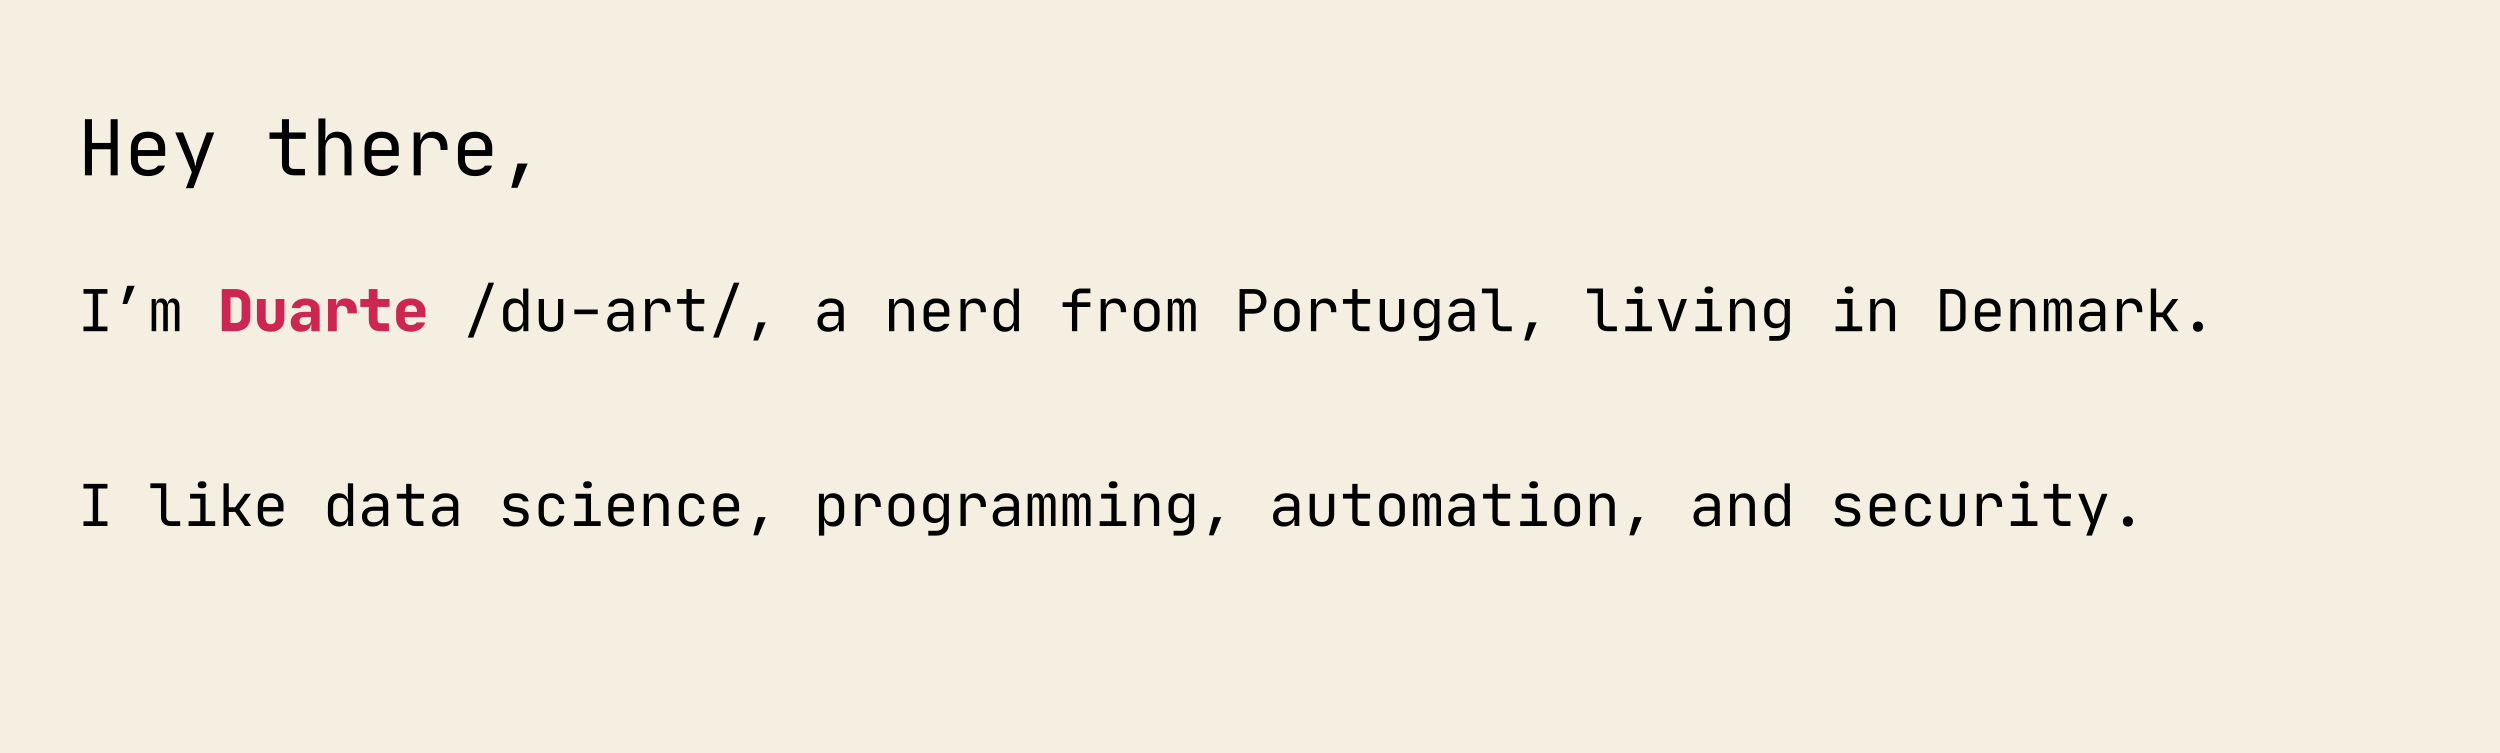 <svg width="385" height="116" viewBox="0 0 385 116" fill="none" xmlns="http://www.w3.org/2000/svg">
<rect width="385" height="116" fill="#F4EFE1"/>
<path d="M14.16 18.36V22.008H17.04V18.36H18.12V27H17.04V22.992H14.16V27H13.08V18.36H14.16ZM22.795 27.12C21.971 27.12 21.323 26.896 20.851 26.448C20.387 26 20.155 25.384 20.155 24.6V22.8C20.155 22.016 20.387 21.4 20.851 20.952C21.323 20.504 21.971 20.28 22.795 20.28C23.619 20.28 24.263 20.504 24.727 20.952C25.199 21.4 25.435 22.016 25.435 22.8V24.012H21.235V24.54C21.235 25.044 21.371 25.44 21.643 25.728C21.923 26.016 22.307 26.16 22.795 26.16C23.155 26.16 23.467 26.104 23.731 25.992C23.995 25.88 24.191 25.716 24.319 25.5H25.399C25.263 26.004 24.959 26.4 24.487 26.688C24.023 26.976 23.459 27.12 22.795 27.12ZM24.355 23.112V22.8C24.355 22.304 24.219 21.92 23.947 21.648C23.675 21.376 23.291 21.24 22.795 21.24C22.299 21.24 21.915 21.376 21.643 21.648C21.371 21.92 21.235 22.304 21.235 22.8V23.112H24.355ZM28.191 20.4L29.703 24.192C29.775 24.376 29.831 24.548 29.871 24.708C29.919 24.868 29.955 25.008 29.979 25.128C30.011 25.28 30.031 25.416 30.039 25.536H30.123C30.131 25.416 30.151 25.284 30.183 25.14C30.207 25.012 30.239 24.868 30.279 24.708C30.319 24.548 30.371 24.376 30.435 24.192L31.827 20.4H32.991L29.787 28.98H28.635L29.547 26.52L26.991 20.4H28.191ZM41.501 20.4H43.421V18.36H44.501V20.4H47.081V21.384H44.501V25.296C44.501 25.52 44.569 25.696 44.705 25.824C44.849 25.952 45.041 26.016 45.281 26.016H46.961V27H45.281C44.713 27 44.261 26.844 43.925 26.532C43.589 26.22 43.421 25.808 43.421 25.296V21.384H41.501V20.4ZM49.033 18.24H50.113V20.4C50.113 20.512 50.109 20.636 50.101 20.772C50.101 20.9 50.097 21.02 50.089 21.132C50.073 21.268 50.061 21.404 50.053 21.54H50.149C50.253 21.14 50.461 20.832 50.773 20.616C51.093 20.392 51.489 20.28 51.961 20.28C52.289 20.28 52.585 20.336 52.849 20.448C53.121 20.56 53.349 20.72 53.533 20.928C53.725 21.128 53.873 21.372 53.977 21.66C54.081 21.94 54.133 22.256 54.133 22.608V27H53.053V22.788C53.053 22.284 52.925 21.892 52.669 21.612C52.413 21.332 52.057 21.192 51.601 21.192C51.145 21.192 50.781 21.344 50.509 21.648C50.245 21.944 50.113 22.348 50.113 22.86V27H49.033V18.24ZM58.772 27.12C57.948 27.12 57.3 26.896 56.828 26.448C56.364 26 56.132 25.384 56.132 24.6V22.8C56.132 22.016 56.364 21.4 56.828 20.952C57.3 20.504 57.948 20.28 58.772 20.28C59.596 20.28 60.24 20.504 60.704 20.952C61.176 21.4 61.412 22.016 61.412 22.8V24.012H57.212V24.54C57.212 25.044 57.348 25.44 57.62 25.728C57.9 26.016 58.284 26.16 58.772 26.16C59.132 26.16 59.444 26.104 59.708 25.992C59.972 25.88 60.168 25.716 60.296 25.5H61.376C61.24 26.004 60.936 26.4 60.464 26.688C60 26.976 59.436 27.12 58.772 27.12ZM60.332 23.112V22.8C60.332 22.304 60.196 21.92 59.924 21.648C59.652 21.376 59.268 21.24 58.772 21.24C58.276 21.24 57.892 21.376 57.62 21.648C57.348 21.92 57.212 22.304 57.212 22.8V23.112H60.332ZM63.711 20.4H64.731V21.54H64.827C64.931 21.148 65.147 20.84 65.475 20.616C65.803 20.392 66.207 20.28 66.687 20.28C67.383 20.28 67.927 20.5 68.319 20.94C68.719 21.372 68.919 21.968 68.919 22.728V23.1H67.839V22.86C67.839 22.34 67.707 21.94 67.443 21.66C67.187 21.372 66.819 21.228 66.339 21.228C65.867 21.228 65.491 21.376 65.211 21.672C64.931 21.96 64.791 22.356 64.791 22.86V27H63.711V20.4ZM73.162 27.12C72.338 27.12 71.691 26.896 71.219 26.448C70.754 26 70.522 25.384 70.522 24.6V22.8C70.522 22.016 70.754 21.4 71.219 20.952C71.691 20.504 72.338 20.28 73.162 20.28C73.987 20.28 74.63 20.504 75.094 20.952C75.567 21.4 75.802 22.016 75.802 22.8V24.012H71.603V24.54C71.603 25.044 71.739 25.44 72.01 25.728C72.29 26.016 72.674 26.16 73.162 26.16C73.522 26.16 73.835 26.104 74.099 25.992C74.362 25.88 74.558 25.716 74.686 25.5H75.766C75.63 26.004 75.326 26.4 74.855 26.688C74.391 26.976 73.826 27.12 73.162 27.12ZM74.722 23.112V22.8C74.722 22.304 74.587 21.92 74.314 21.648C74.043 21.376 73.659 21.24 73.162 21.24C72.666 21.24 72.282 21.376 72.01 21.648C71.739 21.92 71.603 22.304 71.603 22.8V23.112H74.722ZM81.258 25.188L79.698 28.92H78.738L79.698 25.188H81.258ZM14.286 50.289V45.231H12.855V44.52H16.545V45.231H15.114V50.289H16.545V51H12.855V50.289H14.286ZM20.753 44.016L19.584 46.815H18.863L19.584 44.016H20.753ZM23.351 46.05H23.99V46.779H24.053C24.077 46.515 24.161 46.314 24.305 46.176C24.449 46.032 24.641 45.96 24.881 45.96C25.121 45.96 25.319 46.032 25.475 46.176C25.631 46.314 25.739 46.515 25.799 46.779H25.844C25.868 46.515 25.952 46.314 26.096 46.176C26.24 46.032 26.432 45.96 26.672 45.96C26.978 45.96 27.215 46.074 27.383 46.302C27.551 46.524 27.635 46.833 27.635 47.229V51H26.933V47.229C26.933 47.019 26.885 46.86 26.789 46.752C26.699 46.638 26.567 46.581 26.393 46.581C26.027 46.581 25.844 46.812 25.844 47.274V51H25.142V47.229C25.142 47.055 25.1 46.905 25.016 46.779C24.938 46.647 24.8 46.581 24.602 46.581C24.422 46.581 24.281 46.647 24.179 46.779C24.095 46.899 24.053 47.064 24.053 47.274V51H23.351V46.05ZM75.231 43.53H76.086L72.891 51.99H72.036L75.231 43.53ZM77.478 47.895C77.478 47.595 77.517 47.325 77.595 47.085C77.679 46.845 77.793 46.644 77.937 46.482C78.081 46.314 78.255 46.185 78.459 46.095C78.663 46.005 78.891 45.96 79.143 45.96C79.509 45.96 79.812 46.044 80.052 46.212C80.292 46.374 80.451 46.605 80.529 46.905H80.601C80.595 46.803 80.589 46.701 80.583 46.599C80.571 46.509 80.562 46.416 80.556 46.32C80.556 46.218 80.556 46.128 80.556 46.05V44.43H81.366V51H80.601V50.145H80.529C80.451 50.445 80.292 50.679 80.052 50.847C79.812 51.009 79.509 51.09 79.143 51.09C78.891 51.09 78.663 51.045 78.459 50.955C78.255 50.865 78.081 50.739 77.937 50.577C77.793 50.409 77.679 50.205 77.595 49.965C77.517 49.725 77.478 49.455 77.478 49.155V47.895ZM79.449 50.388C79.785 50.388 80.052 50.277 80.25 50.055C80.454 49.833 80.556 49.533 80.556 49.155V47.895C80.556 47.517 80.454 47.217 80.25 46.995C80.052 46.773 79.785 46.662 79.449 46.662C79.083 46.662 78.798 46.77 78.594 46.986C78.39 47.202 78.288 47.505 78.288 47.895V49.155C78.288 49.533 78.39 49.833 78.594 50.055C78.804 50.277 79.089 50.388 79.449 50.388ZM82.964 46.05H83.774V49.254C83.774 50.004 84.131 50.379 84.845 50.379C85.571 50.379 85.934 50.004 85.934 49.254V46.05H86.744V49.254C86.744 49.842 86.579 50.295 86.249 50.613C85.925 50.931 85.457 51.09 84.845 51.09C84.245 51.09 83.78 50.931 83.45 50.613C83.126 50.289 82.964 49.836 82.964 49.254V46.05ZM88.451 47.67H92.051V48.39H88.451V47.67ZM93.514 49.56C93.514 49.326 93.553 49.116 93.631 48.93C93.715 48.738 93.832 48.576 93.982 48.444C94.138 48.312 94.324 48.21 94.54 48.138C94.756 48.066 94.999 48.03 95.269 48.03H96.745V47.625C96.745 47.319 96.643 47.082 96.439 46.914C96.241 46.74 95.953 46.653 95.575 46.653C95.299 46.653 95.062 46.704 94.864 46.806C94.672 46.908 94.543 47.049 94.477 47.229H93.667C93.751 46.839 93.964 46.53 94.306 46.302C94.654 46.074 95.083 45.96 95.593 45.96C96.205 45.96 96.685 46.104 97.033 46.392C97.381 46.674 97.555 47.07 97.555 47.58V51H96.817V50.055H96.745C96.667 50.373 96.484 50.625 96.196 50.811C95.908 50.997 95.557 51.09 95.143 51.09C94.645 51.09 94.249 50.952 93.955 50.676C93.661 50.4 93.514 50.028 93.514 49.56ZM95.323 50.424C95.527 50.424 95.716 50.397 95.89 50.343C96.064 50.289 96.214 50.214 96.34 50.118C96.466 50.016 96.565 49.899 96.637 49.767C96.709 49.635 96.745 49.491 96.745 49.335V48.66H95.287C94.987 48.66 94.75 48.738 94.576 48.894C94.408 49.05 94.324 49.266 94.324 49.542C94.324 49.818 94.411 50.034 94.585 50.19C94.759 50.346 95.005 50.424 95.323 50.424ZM99.352 46.05H100.117V46.905H100.189C100.267 46.611 100.429 46.38 100.675 46.212C100.921 46.044 101.224 45.96 101.584 45.96C102.106 45.96 102.514 46.125 102.808 46.455C103.108 46.779 103.258 47.226 103.258 47.796V48.075H102.448V47.895C102.448 47.505 102.349 47.205 102.151 46.995C101.959 46.779 101.683 46.671 101.323 46.671C100.969 46.671 100.687 46.782 100.477 47.004C100.267 47.22 100.162 47.517 100.162 47.895V51H99.352V46.05ZM104.28 46.05H105.72V44.52H106.53V46.05H108.465V46.788H106.53V49.722C106.53 49.89 106.581 50.022 106.683 50.118C106.791 50.214 106.935 50.262 107.115 50.262H108.375V51H107.115C106.689 51 106.35 50.883 106.098 50.649C105.846 50.415 105.72 50.106 105.72 49.722V46.788H104.28V46.05ZM113.007 43.53H113.862L110.667 51.99H109.812L113.007 43.53ZM117.908 49.641L116.738 52.44H116.018L116.738 49.641H117.908ZM125.893 49.56C125.893 49.326 125.932 49.116 126.01 48.93C126.094 48.738 126.211 48.576 126.361 48.444C126.517 48.312 126.703 48.21 126.919 48.138C127.135 48.066 127.378 48.03 127.648 48.03H129.124V47.625C129.124 47.319 129.022 47.082 128.818 46.914C128.62 46.74 128.332 46.653 127.954 46.653C127.678 46.653 127.441 46.704 127.243 46.806C127.051 46.908 126.922 47.049 126.856 47.229H126.046C126.13 46.839 126.343 46.53 126.685 46.302C127.033 46.074 127.462 45.96 127.972 45.96C128.584 45.96 129.064 46.104 129.412 46.392C129.76 46.674 129.934 47.07 129.934 47.58V51H129.196V50.055H129.124C129.046 50.373 128.863 50.625 128.575 50.811C128.287 50.997 127.936 51.09 127.522 51.09C127.024 51.09 126.628 50.952 126.334 50.676C126.04 50.4 125.893 50.028 125.893 49.56ZM127.702 50.424C127.906 50.424 128.095 50.397 128.269 50.343C128.443 50.289 128.593 50.214 128.719 50.118C128.845 50.016 128.944 49.899 129.016 49.767C129.088 49.635 129.124 49.491 129.124 49.335V48.66H127.666C127.366 48.66 127.129 48.738 126.955 48.894C126.787 49.05 126.703 49.266 126.703 49.542C126.703 49.818 126.79 50.034 126.964 50.19C127.138 50.346 127.384 50.424 127.702 50.424ZM136.911 51V46.05H137.676V46.905H137.748C137.826 46.605 137.982 46.374 138.216 46.212C138.456 46.044 138.753 45.96 139.107 45.96C139.353 45.96 139.575 46.002 139.773 46.086C139.977 46.17 140.148 46.29 140.286 46.446C140.43 46.596 140.541 46.779 140.619 46.995C140.697 47.205 140.736 47.442 140.736 47.706V51H139.926V47.841C139.926 47.463 139.83 47.169 139.638 46.959C139.446 46.749 139.179 46.644 138.837 46.644C138.495 46.644 138.222 46.758 138.018 46.986C137.82 47.208 137.721 47.511 137.721 47.895V51H136.911ZM144.216 51.09C143.598 51.09 143.112 50.922 142.758 50.586C142.41 50.25 142.236 49.788 142.236 49.2V47.85C142.236 47.262 142.41 46.8 142.758 46.464C143.112 46.128 143.598 45.96 144.216 45.96C144.834 45.96 145.317 46.128 145.665 46.464C146.019 46.8 146.196 47.262 146.196 47.85V48.759H143.046V49.155C143.046 49.533 143.148 49.83 143.352 50.046C143.562 50.262 143.85 50.37 144.216 50.37C144.486 50.37 144.72 50.328 144.918 50.244C145.116 50.16 145.263 50.037 145.359 49.875H146.169C146.067 50.253 145.839 50.55 145.485 50.766C145.137 50.982 144.714 51.09 144.216 51.09ZM145.386 48.084V47.85C145.386 47.478 145.284 47.19 145.08 46.986C144.876 46.782 144.588 46.68 144.216 46.68C143.844 46.68 143.556 46.782 143.352 46.986C143.148 47.19 143.046 47.478 143.046 47.85V48.084H145.386ZM147.92 46.05H148.685V46.905H148.757C148.835 46.611 148.997 46.38 149.243 46.212C149.489 46.044 149.792 45.96 150.152 45.96C150.674 45.96 151.082 46.125 151.376 46.455C151.676 46.779 151.826 47.226 151.826 47.796V48.075H151.016V47.895C151.016 47.505 150.917 47.205 150.719 46.995C150.527 46.779 150.251 46.671 149.891 46.671C149.537 46.671 149.255 46.782 149.045 47.004C148.835 47.22 148.73 47.517 148.73 47.895V51H147.92V46.05ZM153.029 47.895C153.029 47.595 153.068 47.325 153.146 47.085C153.23 46.845 153.344 46.644 153.488 46.482C153.632 46.314 153.806 46.185 154.01 46.095C154.214 46.005 154.442 45.96 154.694 45.96C155.06 45.96 155.363 46.044 155.603 46.212C155.843 46.374 156.002 46.605 156.08 46.905H156.152C156.146 46.803 156.14 46.701 156.134 46.599C156.122 46.509 156.113 46.416 156.107 46.32C156.107 46.218 156.107 46.128 156.107 46.05V44.43H156.917V51H156.152V50.145H156.08C156.002 50.445 155.843 50.679 155.603 50.847C155.363 51.009 155.06 51.09 154.694 51.09C154.442 51.09 154.214 51.045 154.01 50.955C153.806 50.865 153.632 50.739 153.488 50.577C153.344 50.409 153.23 50.205 153.146 49.965C153.068 49.725 153.029 49.455 153.029 49.155V47.895ZM155 50.388C155.336 50.388 155.603 50.277 155.801 50.055C156.005 49.833 156.107 49.533 156.107 49.155V47.895C156.107 47.517 156.005 47.217 155.801 46.995C155.603 46.773 155.336 46.662 155 46.662C154.634 46.662 154.349 46.77 154.145 46.986C153.941 47.202 153.839 47.505 153.839 47.895V49.155C153.839 49.533 153.941 49.833 154.145 50.055C154.355 50.277 154.64 50.388 155 50.388ZM163.642 47.283V46.545H165.082V45.69C165.082 45.294 165.205 44.985 165.451 44.763C165.697 44.541 166.036 44.43 166.468 44.43H167.917V45.168H166.468C166.084 45.168 165.892 45.342 165.892 45.69V46.545H167.917V47.283H165.892V51H165.082V47.283H163.642ZM169.506 46.05H170.271V46.905H170.343C170.421 46.611 170.583 46.38 170.829 46.212C171.075 46.044 171.378 45.96 171.738 45.96C172.26 45.96 172.668 46.125 172.962 46.455C173.262 46.779 173.412 47.226 173.412 47.796V48.075H172.602V47.895C172.602 47.505 172.503 47.205 172.305 46.995C172.113 46.779 171.837 46.671 171.477 46.671C171.123 46.671 170.841 46.782 170.631 47.004C170.421 47.22 170.316 47.517 170.316 47.895V51H169.506V46.05ZM175.425 49.155C175.425 49.533 175.527 49.83 175.731 50.046C175.941 50.262 176.229 50.37 176.595 50.37C176.955 50.37 177.24 50.262 177.45 50.046C177.66 49.83 177.765 49.533 177.765 49.155V47.895C177.765 47.517 177.66 47.22 177.45 47.004C177.24 46.788 176.955 46.68 176.595 46.68C176.235 46.68 175.95 46.788 175.74 47.004C175.53 47.22 175.425 47.517 175.425 47.895V49.155ZM174.615 47.895C174.615 47.595 174.66 47.328 174.75 47.094C174.846 46.854 174.978 46.65 175.146 46.482C175.32 46.314 175.527 46.185 175.767 46.095C176.013 46.005 176.289 45.96 176.595 45.96C177.207 45.96 177.69 46.131 178.044 46.473C178.398 46.815 178.575 47.286 178.575 47.886V49.155C178.575 49.455 178.53 49.725 178.44 49.965C178.35 50.205 178.218 50.409 178.044 50.577C177.876 50.739 177.669 50.865 177.423 50.955C177.177 51.045 176.901 51.09 176.595 51.09C176.289 51.09 176.013 51.045 175.767 50.955C175.527 50.865 175.32 50.736 175.146 50.568C174.978 50.4 174.846 50.196 174.75 49.956C174.66 49.716 174.615 49.449 174.615 49.155V47.895ZM179.849 46.05H180.488V46.779H180.551C180.575 46.515 180.659 46.314 180.803 46.176C180.947 46.032 181.139 45.96 181.379 45.96C181.619 45.96 181.817 46.032 181.973 46.176C182.129 46.314 182.237 46.515 182.297 46.779H182.342C182.366 46.515 182.45 46.314 182.594 46.176C182.738 46.032 182.93 45.96 183.17 45.96C183.476 45.96 183.713 46.074 183.881 46.302C184.049 46.524 184.133 46.833 184.133 47.229V51H183.431V47.229C183.431 47.019 183.383 46.86 183.287 46.752C183.197 46.638 183.065 46.581 182.891 46.581C182.525 46.581 182.342 46.812 182.342 47.274V51H181.64V47.229C181.64 47.055 181.598 46.905 181.514 46.779C181.436 46.647 181.298 46.581 181.1 46.581C180.92 46.581 180.779 46.647 180.677 46.779C180.593 46.899 180.551 47.064 180.551 47.274V51H179.849V46.05ZM193.081 44.52C193.375 44.52 193.642 44.565 193.882 44.655C194.122 44.745 194.326 44.874 194.494 45.042C194.668 45.21 194.8 45.411 194.89 45.645C194.986 45.873 195.034 46.128 195.034 46.41C195.034 46.692 194.986 46.95 194.89 47.184C194.794 47.412 194.659 47.61 194.485 47.778C194.317 47.946 194.113 48.075 193.873 48.165C193.633 48.255 193.369 48.3 193.081 48.3H191.704V51H190.894V44.52H193.081ZM191.704 45.24V47.58H193.081C193.417 47.58 193.687 47.475 193.891 47.265C194.095 47.049 194.197 46.764 194.197 46.41C194.197 46.056 194.095 45.774 193.891 45.564C193.687 45.348 193.417 45.24 193.081 45.24H191.704ZM197.01 49.155C197.01 49.533 197.112 49.83 197.316 50.046C197.526 50.262 197.814 50.37 198.18 50.37C198.54 50.37 198.825 50.262 199.035 50.046C199.245 49.83 199.35 49.533 199.35 49.155V47.895C199.35 47.517 199.245 47.22 199.035 47.004C198.825 46.788 198.54 46.68 198.18 46.68C197.82 46.68 197.535 46.788 197.325 47.004C197.115 47.22 197.01 47.517 197.01 47.895V49.155ZM196.2 47.895C196.2 47.595 196.245 47.328 196.335 47.094C196.431 46.854 196.563 46.65 196.731 46.482C196.905 46.314 197.112 46.185 197.352 46.095C197.598 46.005 197.874 45.96 198.18 45.96C198.792 45.96 199.275 46.131 199.629 46.473C199.983 46.815 200.16 47.286 200.16 47.886V49.155C200.16 49.455 200.115 49.725 200.025 49.965C199.935 50.205 199.803 50.409 199.629 50.577C199.461 50.739 199.254 50.865 199.008 50.955C198.762 51.045 198.486 51.09 198.18 51.09C197.874 51.09 197.598 51.045 197.352 50.955C197.112 50.865 196.905 50.736 196.731 50.568C196.563 50.4 196.431 50.196 196.335 49.956C196.245 49.716 196.2 49.449 196.2 49.155V47.895ZM201.885 46.05H202.65V46.905H202.722C202.8 46.611 202.962 46.38 203.208 46.212C203.454 46.044 203.757 45.96 204.117 45.96C204.639 45.96 205.047 46.125 205.341 46.455C205.641 46.779 205.791 47.226 205.791 47.796V48.075H204.981V47.895C204.981 47.505 204.882 47.205 204.684 46.995C204.492 46.779 204.216 46.671 203.856 46.671C203.502 46.671 203.22 46.782 203.01 47.004C202.8 47.22 202.695 47.517 202.695 47.895V51H201.885V46.05ZM206.813 46.05H208.253V44.52H209.063V46.05H210.998V46.788H209.063V49.722C209.063 49.89 209.114 50.022 209.216 50.118C209.324 50.214 209.468 50.262 209.648 50.262H210.908V51H209.648C209.222 51 208.883 50.883 208.631 50.649C208.379 50.415 208.253 50.106 208.253 49.722V46.788H206.813V46.05ZM212.48 46.05H213.29V49.254C213.29 50.004 213.647 50.379 214.361 50.379C215.087 50.379 215.45 50.004 215.45 49.254V46.05H216.26V49.254C216.26 49.842 216.095 50.295 215.765 50.613C215.441 50.931 214.973 51.09 214.361 51.09C213.761 51.09 213.296 50.931 212.966 50.613C212.642 50.289 212.48 49.836 212.48 49.254V46.05ZM217.723 47.85C217.723 47.562 217.762 47.301 217.84 47.067C217.918 46.833 218.029 46.635 218.173 46.473C218.323 46.311 218.503 46.185 218.713 46.095C218.923 46.005 219.157 45.96 219.415 45.96C219.775 45.96 220.081 46.047 220.333 46.221C220.585 46.389 220.756 46.632 220.846 46.95H220.909V46.05H221.674V50.64C221.674 51.222 221.503 51.675 221.161 51.999C220.819 52.323 220.339 52.485 219.721 52.485H218.506V51.747H219.721C220.081 51.747 220.36 51.651 220.558 51.459C220.762 51.267 220.864 50.994 220.864 50.64V50.46L220.9 49.56H220.846C220.756 49.878 220.585 50.124 220.333 50.298C220.081 50.466 219.775 50.55 219.415 50.55C219.157 50.55 218.923 50.505 218.713 50.415C218.509 50.325 218.332 50.199 218.182 50.037C218.038 49.875 217.924 49.677 217.84 49.443C217.762 49.209 217.723 48.948 217.723 48.66V47.85ZM218.551 48.66C218.551 49.032 218.653 49.323 218.857 49.533C219.067 49.743 219.352 49.848 219.712 49.848C220.072 49.848 220.354 49.743 220.558 49.533C220.762 49.323 220.864 49.032 220.864 48.66V47.85C220.864 47.478 220.762 47.187 220.558 46.977C220.354 46.767 220.072 46.662 219.712 46.662C219.352 46.662 219.067 46.767 218.857 46.977C218.653 47.187 218.551 47.478 218.551 47.85V48.66ZM223.03 49.56C223.03 49.326 223.069 49.116 223.147 48.93C223.231 48.738 223.348 48.576 223.498 48.444C223.654 48.312 223.84 48.21 224.056 48.138C224.272 48.066 224.515 48.03 224.785 48.03H226.261V47.625C226.261 47.319 226.159 47.082 225.955 46.914C225.757 46.74 225.469 46.653 225.091 46.653C224.815 46.653 224.578 46.704 224.38 46.806C224.188 46.908 224.059 47.049 223.993 47.229H223.183C223.267 46.839 223.48 46.53 223.822 46.302C224.17 46.074 224.599 45.96 225.109 45.96C225.721 45.96 226.201 46.104 226.549 46.392C226.897 46.674 227.071 47.07 227.071 47.58V51H226.333V50.055H226.261C226.183 50.373 226 50.625 225.712 50.811C225.424 50.997 225.073 51.09 224.659 51.09C224.161 51.09 223.765 50.952 223.471 50.676C223.177 50.4 223.03 50.028 223.03 49.56ZM224.839 50.424C225.043 50.424 225.232 50.397 225.406 50.343C225.58 50.289 225.73 50.214 225.856 50.118C225.982 50.016 226.081 49.899 226.153 49.767C226.225 49.635 226.261 49.491 226.261 49.335V48.66H224.803C224.503 48.66 224.266 48.738 224.092 48.894C223.924 49.05 223.84 49.266 223.84 49.542C223.84 49.818 223.927 50.034 224.101 50.19C224.275 50.346 224.521 50.424 224.839 50.424ZM230.667 44.43V49.56C230.667 49.782 230.727 49.956 230.847 50.082C230.967 50.202 231.132 50.262 231.342 50.262H232.809V51H231.342C230.88 51 230.517 50.874 230.253 50.622C229.989 50.364 229.857 50.01 229.857 49.56V45.168H228.219V44.43H230.667ZM236.631 49.641L235.461 52.44H234.741L235.461 49.641H236.631ZM246.857 44.43V49.56C246.857 49.782 246.917 49.956 247.037 50.082C247.157 50.202 247.322 50.262 247.532 50.262H248.999V51H247.532C247.07 51 246.707 50.874 246.443 50.622C246.179 50.364 246.047 50.01 246.047 49.56V45.168H244.409V44.43H246.857ZM250.3 51V50.262H252.1V46.788H250.525V46.05H252.91V50.262H254.395V51H250.3ZM252.28 44.115H252.46C252.634 44.115 252.775 44.166 252.883 44.268C252.991 44.37 253.045 44.502 253.045 44.664C253.045 44.826 252.991 44.955 252.883 45.051C252.775 45.147 252.634 45.195 252.46 45.195H252.28C252.106 45.195 251.965 45.15 251.857 45.06C251.749 44.964 251.695 44.832 251.695 44.664C251.695 44.502 251.749 44.37 251.857 44.268C251.965 44.166 252.106 44.115 252.28 44.115ZM255.292 46.05H256.147L257.353 49.551C257.401 49.689 257.437 49.812 257.461 49.92C257.485 50.022 257.503 50.109 257.515 50.181C257.527 50.271 257.533 50.349 257.533 50.415H257.614C257.608 50.349 257.611 50.271 257.623 50.181C257.635 50.109 257.65 50.022 257.668 49.92C257.686 49.812 257.719 49.689 257.767 49.551L258.91 46.05H259.792L258.019 51H257.101L255.292 46.05ZM261.093 51V50.262H262.893V46.788H261.318V46.05H263.703V50.262H265.188V51H261.093ZM263.073 44.115H263.253C263.427 44.115 263.568 44.166 263.676 44.268C263.784 44.37 263.838 44.502 263.838 44.664C263.838 44.826 263.784 44.955 263.676 45.051C263.568 45.147 263.427 45.195 263.253 45.195H263.073C262.899 45.195 262.758 45.15 262.65 45.06C262.542 44.964 262.488 44.832 262.488 44.664C262.488 44.502 262.542 44.37 262.65 44.268C262.758 44.166 262.899 44.115 263.073 44.115ZM266.427 51V46.05H267.192V46.905H267.264C267.342 46.605 267.498 46.374 267.732 46.212C267.972 46.044 268.269 45.96 268.623 45.96C268.869 45.96 269.091 46.002 269.289 46.086C269.493 46.17 269.664 46.29 269.802 46.446C269.946 46.596 270.057 46.779 270.135 46.995C270.213 47.205 270.252 47.442 270.252 47.706V51H269.442V47.841C269.442 47.463 269.346 47.169 269.154 46.959C268.962 46.749 268.695 46.644 268.353 46.644C268.011 46.644 267.738 46.758 267.534 46.986C267.336 47.208 267.237 47.511 267.237 47.895V51H266.427ZM271.688 47.85C271.688 47.562 271.727 47.301 271.805 47.067C271.883 46.833 271.994 46.635 272.138 46.473C272.288 46.311 272.468 46.185 272.678 46.095C272.888 46.005 273.122 45.96 273.38 45.96C273.74 45.96 274.046 46.047 274.298 46.221C274.55 46.389 274.721 46.632 274.811 46.95H274.874V46.05H275.639V50.64C275.639 51.222 275.468 51.675 275.126 51.999C274.784 52.323 274.304 52.485 273.686 52.485H272.471V51.747H273.686C274.046 51.747 274.325 51.651 274.523 51.459C274.727 51.267 274.829 50.994 274.829 50.64V50.46L274.865 49.56H274.811C274.721 49.878 274.55 50.124 274.298 50.298C274.046 50.466 273.74 50.55 273.38 50.55C273.122 50.55 272.888 50.505 272.678 50.415C272.474 50.325 272.297 50.199 272.147 50.037C272.003 49.875 271.889 49.677 271.805 49.443C271.727 49.209 271.688 48.948 271.688 48.66V47.85ZM272.516 48.66C272.516 49.032 272.618 49.323 272.822 49.533C273.032 49.743 273.317 49.848 273.677 49.848C274.037 49.848 274.319 49.743 274.523 49.533C274.727 49.323 274.829 49.032 274.829 48.66V47.85C274.829 47.478 274.727 47.187 274.523 46.977C274.319 46.767 274.037 46.662 273.677 46.662C273.317 46.662 273.032 46.767 272.822 46.977C272.618 47.187 272.516 47.478 272.516 47.85V48.66ZM282.679 51V50.262H284.479V46.788H282.904V46.05H285.289V50.262H286.774V51H282.679ZM284.659 44.115H284.839C285.013 44.115 285.154 44.166 285.262 44.268C285.37 44.37 285.424 44.502 285.424 44.664C285.424 44.826 285.37 44.955 285.262 45.051C285.154 45.147 285.013 45.195 284.839 45.195H284.659C284.485 45.195 284.344 45.15 284.236 45.06C284.128 44.964 284.074 44.832 284.074 44.664C284.074 44.502 284.128 44.37 284.236 44.268C284.344 44.166 284.485 44.115 284.659 44.115ZM288.013 51V46.05H288.778V46.905H288.85C288.928 46.605 289.084 46.374 289.318 46.212C289.558 46.044 289.855 45.96 290.209 45.96C290.455 45.96 290.677 46.002 290.875 46.086C291.079 46.17 291.25 46.29 291.388 46.446C291.532 46.596 291.643 46.779 291.721 46.995C291.799 47.205 291.838 47.442 291.838 47.706V51H291.028V47.841C291.028 47.463 290.932 47.169 290.74 46.959C290.548 46.749 290.281 46.644 289.939 46.644C289.597 46.644 289.324 46.758 289.12 46.986C288.922 47.208 288.823 47.511 288.823 47.895V51H288.013ZM300.615 50.28C300.993 50.28 301.296 50.166 301.524 49.938C301.758 49.704 301.875 49.398 301.875 49.02V46.491C301.875 46.113 301.758 45.81 301.524 45.582C301.296 45.354 300.993 45.24 300.615 45.24H299.616V50.28H300.615ZM298.806 51V44.52H300.615C300.927 44.52 301.209 44.568 301.461 44.664C301.719 44.76 301.938 44.895 302.118 45.069C302.304 45.237 302.445 45.444 302.541 45.69C302.643 45.93 302.694 46.197 302.694 46.491V49.02C302.694 49.314 302.643 49.584 302.541 49.83C302.445 50.076 302.304 50.286 302.118 50.46C301.938 50.628 301.719 50.76 301.461 50.856C301.209 50.952 300.927 51 300.615 51H298.806ZM306.11 51.09C305.492 51.09 305.006 50.922 304.652 50.586C304.304 50.25 304.13 49.788 304.13 49.2V47.85C304.13 47.262 304.304 46.8 304.652 46.464C305.006 46.128 305.492 45.96 306.11 45.96C306.728 45.96 307.211 46.128 307.559 46.464C307.913 46.8 308.09 47.262 308.09 47.85V48.759H304.94V49.155C304.94 49.533 305.042 49.83 305.246 50.046C305.456 50.262 305.744 50.37 306.11 50.37C306.38 50.37 306.614 50.328 306.812 50.244C307.01 50.16 307.157 50.037 307.253 49.875H308.063C307.961 50.253 307.733 50.55 307.379 50.766C307.031 50.982 306.608 51.09 306.11 51.09ZM307.28 48.084V47.85C307.28 47.478 307.178 47.19 306.974 46.986C306.77 46.782 306.482 46.68 306.11 46.68C305.738 46.68 305.45 46.782 305.246 46.986C305.042 47.19 304.94 47.478 304.94 47.85V48.084H307.28ZM309.599 51V46.05H310.364V46.905H310.436C310.514 46.605 310.67 46.374 310.904 46.212C311.144 46.044 311.441 45.96 311.795 45.96C312.041 45.96 312.263 46.002 312.461 46.086C312.665 46.17 312.836 46.29 312.974 46.446C313.118 46.596 313.229 46.779 313.307 46.995C313.385 47.205 313.424 47.442 313.424 47.706V51H312.614V47.841C312.614 47.463 312.518 47.169 312.326 46.959C312.134 46.749 311.867 46.644 311.525 46.644C311.183 46.644 310.91 46.758 310.706 46.986C310.508 47.208 310.409 47.511 310.409 47.895V51H309.599ZM314.761 46.05H315.4V46.779H315.463C315.487 46.515 315.571 46.314 315.715 46.176C315.859 46.032 316.051 45.96 316.291 45.96C316.531 45.96 316.729 46.032 316.885 46.176C317.041 46.314 317.149 46.515 317.209 46.779H317.254C317.278 46.515 317.362 46.314 317.506 46.176C317.65 46.032 317.842 45.96 318.082 45.96C318.388 45.96 318.625 46.074 318.793 46.302C318.961 46.524 319.045 46.833 319.045 47.229V51H318.343V47.229C318.343 47.019 318.295 46.86 318.199 46.752C318.109 46.638 317.977 46.581 317.803 46.581C317.437 46.581 317.254 46.812 317.254 47.274V51H316.552V47.229C316.552 47.055 316.51 46.905 316.426 46.779C316.348 46.647 316.21 46.581 316.012 46.581C315.832 46.581 315.691 46.647 315.589 46.779C315.505 46.899 315.463 47.064 315.463 47.274V51H314.761V46.05ZM320.167 49.56C320.167 49.326 320.206 49.116 320.284 48.93C320.368 48.738 320.485 48.576 320.635 48.444C320.791 48.312 320.977 48.21 321.193 48.138C321.409 48.066 321.652 48.03 321.922 48.03H323.398V47.625C323.398 47.319 323.296 47.082 323.092 46.914C322.894 46.74 322.606 46.653 322.228 46.653C321.952 46.653 321.715 46.704 321.517 46.806C321.325 46.908 321.196 47.049 321.13 47.229H320.32C320.404 46.839 320.617 46.53 320.959 46.302C321.307 46.074 321.736 45.96 322.246 45.96C322.858 45.96 323.338 46.104 323.686 46.392C324.034 46.674 324.208 47.07 324.208 47.58V51H323.47V50.055H323.398C323.32 50.373 323.137 50.625 322.849 50.811C322.561 50.997 322.21 51.09 321.796 51.09C321.298 51.09 320.902 50.952 320.608 50.676C320.314 50.4 320.167 50.028 320.167 49.56ZM321.976 50.424C322.18 50.424 322.369 50.397 322.543 50.343C322.717 50.289 322.867 50.214 322.993 50.118C323.119 50.016 323.218 49.899 323.29 49.767C323.362 49.635 323.398 49.491 323.398 49.335V48.66H321.94C321.64 48.66 321.403 48.738 321.229 48.894C321.061 49.05 320.977 49.266 320.977 49.542C320.977 49.818 321.064 50.034 321.238 50.19C321.412 50.346 321.658 50.424 321.976 50.424ZM326.004 46.05H326.769V46.905H326.841C326.919 46.611 327.081 46.38 327.327 46.212C327.573 46.044 327.876 45.96 328.236 45.96C328.758 45.96 329.166 46.125 329.46 46.455C329.76 46.779 329.91 47.226 329.91 47.796V48.075H329.1V47.895C329.1 47.505 329.001 47.205 328.803 46.995C328.611 46.779 328.335 46.671 327.975 46.671C327.621 46.671 327.339 46.782 327.129 47.004C326.919 47.22 326.814 47.517 326.814 47.895V51H326.004V46.05ZM332.04 44.43V48.12H333.012L334.524 46.05H335.451L333.696 48.444L335.478 51H334.533L333.021 48.84H332.04V51H331.23V44.43H332.04ZM337.715 50.289C337.715 50.055 337.784 49.869 337.922 49.731C338.066 49.587 338.255 49.515 338.489 49.515C338.723 49.515 338.909 49.587 339.047 49.731C339.191 49.869 339.263 50.055 339.263 50.289C339.263 50.529 339.191 50.724 339.047 50.874C338.909 51.018 338.723 51.09 338.489 51.09C338.255 51.09 338.066 51.018 337.922 50.874C337.784 50.724 337.715 50.529 337.715 50.289ZM14.286 80.289V75.231H12.855V74.52H16.545V75.231H15.114V80.289H16.545V81H12.855V80.289H14.286ZM25.601 74.43V79.56C25.601 79.782 25.661 79.956 25.781 80.082C25.901 80.202 26.066 80.262 26.276 80.262H27.743V81H26.276C25.814 81 25.451 80.874 25.187 80.622C24.923 80.364 24.791 80.01 24.791 79.56V75.168H23.153V74.43H25.601ZM29.044 81V80.262H30.845V76.788H29.27V76.05H31.654V80.262H33.139V81H29.044ZM31.024 74.115H31.204C31.378 74.115 31.52 74.166 31.628 74.268C31.735 74.37 31.79 74.502 31.79 74.664C31.79 74.826 31.735 74.955 31.628 75.051C31.52 75.147 31.378 75.195 31.204 75.195H31.024C30.851 75.195 30.709 75.15 30.602 75.06C30.494 74.964 30.439 74.832 30.439 74.664C30.439 74.502 30.494 74.37 30.602 74.268C30.709 74.166 30.851 74.115 31.024 74.115ZM35.233 74.43V78.12H36.205L37.717 76.05H38.644L36.889 78.444L38.671 81H37.726L36.214 78.84H35.233V81H34.423V74.43H35.233ZM41.682 81.09C41.064 81.09 40.578 80.922 40.224 80.586C39.876 80.25 39.702 79.788 39.702 79.2V77.85C39.702 77.262 39.876 76.8 40.224 76.464C40.578 76.128 41.064 75.96 41.682 75.96C42.3 75.96 42.783 76.128 43.131 76.464C43.485 76.8 43.662 77.262 43.662 77.85V78.759H40.512V79.155C40.512 79.533 40.614 79.83 40.818 80.046C41.028 80.262 41.316 80.37 41.682 80.37C41.952 80.37 42.186 80.328 42.384 80.244C42.582 80.16 42.729 80.037 42.825 79.875H43.635C43.533 80.253 43.305 80.55 42.951 80.766C42.603 80.982 42.18 81.09 41.682 81.09ZM42.852 78.084V77.85C42.852 77.478 42.75 77.19 42.546 76.986C42.342 76.782 42.054 76.68 41.682 76.68C41.31 76.68 41.022 76.782 40.818 76.986C40.614 77.19 40.512 77.478 40.512 77.85V78.084H42.852ZM50.495 77.895C50.495 77.595 50.534 77.325 50.612 77.085C50.696 76.845 50.81 76.644 50.954 76.482C51.098 76.314 51.272 76.185 51.476 76.095C51.68 76.005 51.908 75.96 52.16 75.96C52.526 75.96 52.829 76.044 53.069 76.212C53.309 76.374 53.468 76.605 53.546 76.905H53.618C53.612 76.803 53.606 76.701 53.6 76.599C53.588 76.509 53.579 76.416 53.573 76.32C53.573 76.218 53.573 76.128 53.573 76.05V74.43H54.383V81H53.618V80.145H53.546C53.468 80.445 53.309 80.679 53.069 80.847C52.829 81.009 52.526 81.09 52.16 81.09C51.908 81.09 51.68 81.045 51.476 80.955C51.272 80.865 51.098 80.739 50.954 80.577C50.81 80.409 50.696 80.205 50.612 79.965C50.534 79.725 50.495 79.455 50.495 79.155V77.895ZM52.466 80.388C52.802 80.388 53.069 80.277 53.267 80.055C53.471 79.833 53.573 79.533 53.573 79.155V77.895C53.573 77.517 53.471 77.217 53.267 76.995C53.069 76.773 52.802 76.662 52.466 76.662C52.1 76.662 51.815 76.77 51.611 76.986C51.407 77.202 51.305 77.505 51.305 77.895V79.155C51.305 79.533 51.407 79.833 51.611 80.055C51.821 80.277 52.106 80.388 52.466 80.388ZM55.739 79.56C55.739 79.326 55.778 79.116 55.856 78.93C55.94 78.738 56.057 78.576 56.207 78.444C56.363 78.312 56.549 78.21 56.765 78.138C56.981 78.066 57.224 78.03 57.494 78.03H58.97V77.625C58.97 77.319 58.868 77.082 58.664 76.914C58.466 76.74 58.178 76.653 57.8 76.653C57.524 76.653 57.287 76.704 57.089 76.806C56.897 76.908 56.768 77.049 56.702 77.229H55.892C55.976 76.839 56.189 76.53 56.531 76.302C56.879 76.074 57.308 75.96 57.818 75.96C58.43 75.96 58.91 76.104 59.258 76.392C59.606 76.674 59.78 77.07 59.78 77.58V81H59.042V80.055H58.97C58.892 80.373 58.709 80.625 58.421 80.811C58.133 80.997 57.782 81.09 57.368 81.09C56.87 81.09 56.474 80.952 56.18 80.676C55.886 80.4 55.739 80.028 55.739 79.56ZM57.548 80.424C57.752 80.424 57.941 80.397 58.115 80.343C58.289 80.289 58.439 80.214 58.565 80.118C58.691 80.016 58.79 79.899 58.862 79.767C58.934 79.635 58.97 79.491 58.97 79.335V78.66H57.512C57.212 78.66 56.975 78.738 56.801 78.894C56.633 79.05 56.549 79.266 56.549 79.542C56.549 79.818 56.636 80.034 56.81 80.19C56.984 80.346 57.23 80.424 57.548 80.424ZM61.108 76.05H62.548V74.52H63.358V76.05H65.293V76.788H63.358V79.722C63.358 79.89 63.409 80.022 63.511 80.118C63.619 80.214 63.763 80.262 63.943 80.262H65.203V81H63.943C63.517 81 63.178 80.883 62.926 80.649C62.674 80.415 62.548 80.106 62.548 79.722V76.788H61.108V76.05ZM66.532 79.56C66.532 79.326 66.571 79.116 66.649 78.93C66.733 78.738 66.85 78.576 67 78.444C67.156 78.312 67.342 78.21 67.558 78.138C67.774 78.066 68.017 78.03 68.287 78.03H69.763V77.625C69.763 77.319 69.661 77.082 69.457 76.914C69.259 76.74 68.971 76.653 68.593 76.653C68.317 76.653 68.08 76.704 67.882 76.806C67.69 76.908 67.561 77.049 67.495 77.229H66.685C66.769 76.839 66.982 76.53 67.324 76.302C67.672 76.074 68.101 75.96 68.611 75.96C69.223 75.96 69.703 76.104 70.051 76.392C70.399 76.674 70.573 77.07 70.573 77.58V81H69.835V80.055H69.763C69.685 80.373 69.502 80.625 69.214 80.811C68.926 80.997 68.575 81.09 68.161 81.09C67.663 81.09 67.267 80.952 66.973 80.676C66.679 80.4 66.532 80.028 66.532 79.56ZM68.341 80.424C68.545 80.424 68.734 80.397 68.908 80.343C69.082 80.289 69.232 80.214 69.358 80.118C69.484 80.016 69.583 79.899 69.655 79.767C69.727 79.635 69.763 79.491 69.763 79.335V78.66H68.305C68.005 78.66 67.768 78.738 67.594 78.894C67.426 79.05 67.342 79.266 67.342 79.542C67.342 79.818 67.429 80.034 67.603 80.19C67.777 80.346 68.023 80.424 68.341 80.424ZM79.323 81.09C78.801 81.09 78.369 80.973 78.027 80.739C77.691 80.499 77.499 80.181 77.451 79.785H78.306C78.342 79.959 78.453 80.1 78.639 80.208C78.825 80.316 79.053 80.37 79.323 80.37H79.575C79.899 80.37 80.151 80.304 80.331 80.172C80.511 80.034 80.601 79.851 80.601 79.623C80.601 79.233 80.325 78.996 79.773 78.912L79.026 78.804C78.54 78.732 78.177 78.579 77.937 78.345C77.697 78.111 77.577 77.784 77.577 77.364C77.577 76.92 77.733 76.575 78.045 76.329C78.363 76.083 78.804 75.96 79.368 75.96H79.62C79.86 75.96 80.082 75.99 80.286 76.05C80.49 76.11 80.67 76.197 80.826 76.311C80.982 76.419 81.108 76.551 81.204 76.707C81.306 76.857 81.372 77.025 81.402 77.211H80.547C80.511 77.055 80.409 76.929 80.241 76.833C80.073 76.731 79.866 76.68 79.62 76.68H79.368C79.062 76.68 78.822 76.74 78.648 76.86C78.48 76.98 78.396 77.16 78.396 77.4C78.396 77.592 78.453 77.739 78.567 77.841C78.687 77.937 78.879 78.003 79.143 78.039L79.89 78.147C80.424 78.225 80.811 78.381 81.051 78.615C81.297 78.849 81.42 79.182 81.42 79.614C81.42 80.076 81.258 80.439 80.934 80.703C80.616 80.961 80.163 81.09 79.575 81.09H79.323ZM84.926 81.09C84.62 81.09 84.344 81.045 84.098 80.955C83.858 80.865 83.651 80.736 83.477 80.568C83.309 80.4 83.177 80.196 83.081 79.956C82.991 79.716 82.946 79.449 82.946 79.155V77.895C82.946 77.601 82.991 77.334 83.081 77.094C83.177 76.854 83.309 76.65 83.477 76.482C83.651 76.314 83.858 76.185 84.098 76.095C84.344 76.005 84.62 75.96 84.926 75.96C85.472 75.96 85.919 76.11 86.267 76.41C86.621 76.704 86.834 77.109 86.906 77.625H86.096C86.054 77.337 85.925 77.109 85.709 76.941C85.499 76.767 85.238 76.68 84.926 76.68C84.566 76.68 84.281 76.788 84.071 77.004C83.861 77.22 83.756 77.517 83.756 77.895V79.155C83.756 79.533 83.858 79.83 84.062 80.046C84.272 80.262 84.56 80.37 84.926 80.37C85.238 80.37 85.499 80.286 85.709 80.118C85.925 79.944 86.054 79.713 86.096 79.425H86.906C86.828 79.947 86.612 80.355 86.258 80.649C85.91 80.943 85.466 81.09 84.926 81.09ZM88.406 81V80.262H90.206V76.788H88.631V76.05H91.016V80.262H92.501V81H88.406ZM90.386 74.115H90.566C90.74 74.115 90.881 74.166 90.989 74.268C91.097 74.37 91.151 74.502 91.151 74.664C91.151 74.826 91.097 74.955 90.989 75.051C90.881 75.147 90.74 75.195 90.566 75.195H90.386C90.212 75.195 90.071 75.15 89.963 75.06C89.855 74.964 89.801 74.832 89.801 74.664C89.801 74.502 89.855 74.37 89.963 74.268C90.071 74.166 90.212 74.115 90.386 74.115ZM95.647 81.09C95.029 81.09 94.543 80.922 94.189 80.586C93.841 80.25 93.667 79.788 93.667 79.2V77.85C93.667 77.262 93.841 76.8 94.189 76.464C94.543 76.128 95.029 75.96 95.647 75.96C96.265 75.96 96.748 76.128 97.096 76.464C97.45 76.8 97.627 77.262 97.627 77.85V78.759H94.477V79.155C94.477 79.533 94.579 79.83 94.783 80.046C94.993 80.262 95.281 80.37 95.647 80.37C95.917 80.37 96.151 80.328 96.349 80.244C96.547 80.16 96.694 80.037 96.79 79.875H97.6C97.498 80.253 97.27 80.55 96.916 80.766C96.568 80.982 96.145 81.09 95.647 81.09ZM96.817 78.084V77.85C96.817 77.478 96.715 77.19 96.511 76.986C96.307 76.782 96.019 76.68 95.647 76.68C95.275 76.68 94.987 76.782 94.783 76.986C94.579 77.19 94.477 77.478 94.477 77.85V78.084H96.817ZM99.136 81V76.05H99.901V76.905H99.973C100.051 76.605 100.207 76.374 100.441 76.212C100.681 76.044 100.978 75.96 101.332 75.96C101.578 75.96 101.8 76.002 101.998 76.086C102.202 76.17 102.373 76.29 102.511 76.446C102.655 76.596 102.766 76.779 102.844 76.995C102.922 77.205 102.961 77.442 102.961 77.706V81H102.151V77.841C102.151 77.463 102.055 77.169 101.863 76.959C101.671 76.749 101.404 76.644 101.062 76.644C100.72 76.644 100.447 76.758 100.243 76.986C100.045 77.208 99.946 77.511 99.946 77.895V81H99.136ZM106.512 81.09C106.206 81.09 105.93 81.045 105.684 80.955C105.444 80.865 105.237 80.736 105.063 80.568C104.895 80.4 104.763 80.196 104.667 79.956C104.577 79.716 104.532 79.449 104.532 79.155V77.895C104.532 77.601 104.577 77.334 104.667 77.094C104.763 76.854 104.895 76.65 105.063 76.482C105.237 76.314 105.444 76.185 105.684 76.095C105.93 76.005 106.206 75.96 106.512 75.96C107.058 75.96 107.505 76.11 107.853 76.41C108.207 76.704 108.42 77.109 108.492 77.625H107.682C107.64 77.337 107.511 77.109 107.295 76.941C107.085 76.767 106.824 76.68 106.512 76.68C106.152 76.68 105.867 76.788 105.657 77.004C105.447 77.22 105.342 77.517 105.342 77.895V79.155C105.342 79.533 105.444 79.83 105.648 80.046C105.858 80.262 106.146 80.37 106.512 80.37C106.824 80.37 107.085 80.286 107.295 80.118C107.511 79.944 107.64 79.713 107.682 79.425H108.492C108.414 79.947 108.198 80.355 107.844 80.649C107.496 80.943 107.052 81.09 106.512 81.09ZM111.837 81.09C111.219 81.09 110.733 80.922 110.379 80.586C110.031 80.25 109.857 79.788 109.857 79.2V77.85C109.857 77.262 110.031 76.8 110.379 76.464C110.733 76.128 111.219 75.96 111.837 75.96C112.455 75.96 112.938 76.128 113.286 76.464C113.64 76.8 113.817 77.262 113.817 77.85V78.759H110.667V79.155C110.667 79.533 110.769 79.83 110.973 80.046C111.183 80.262 111.471 80.37 111.837 80.37C112.107 80.37 112.341 80.328 112.539 80.244C112.737 80.16 112.884 80.037 112.98 79.875H113.79C113.688 80.253 113.46 80.55 113.106 80.766C112.758 80.982 112.335 81.09 111.837 81.09ZM113.007 78.084V77.85C113.007 77.478 112.905 77.19 112.701 76.986C112.497 76.782 112.209 76.68 111.837 76.68C111.465 76.68 111.177 76.782 110.973 76.986C110.769 77.19 110.667 77.478 110.667 77.85V78.084H113.007ZM117.908 79.641L116.738 82.44H116.018L116.738 79.641H117.908ZM126.883 76.05V76.905H126.955C127.033 76.605 127.192 76.374 127.432 76.212C127.672 76.044 127.975 75.96 128.341 75.96C128.593 75.96 128.821 76.005 129.025 76.095C129.229 76.185 129.403 76.314 129.547 76.482C129.691 76.644 129.802 76.845 129.88 77.085C129.964 77.325 130.006 77.595 130.006 77.895V79.155C130.006 79.455 129.964 79.725 129.88 79.965C129.802 80.205 129.691 80.409 129.547 80.577C129.403 80.739 129.229 80.865 129.025 80.955C128.821 81.045 128.593 81.09 128.341 81.09C127.975 81.09 127.672 81.009 127.432 80.847C127.192 80.679 127.033 80.445 126.955 80.145H126.883C126.889 80.247 126.898 80.349 126.91 80.451C126.916 80.541 126.919 80.634 126.919 80.73C126.925 80.826 126.928 80.916 126.928 81V82.485H126.118V76.05H126.883ZM126.928 79.155C126.928 79.533 127.027 79.833 127.225 80.055C127.429 80.277 127.699 80.388 128.035 80.388C128.395 80.388 128.677 80.277 128.881 80.055C129.091 79.833 129.196 79.533 129.196 79.155V77.895C129.196 77.505 129.094 77.202 128.89 76.986C128.686 76.77 128.401 76.662 128.035 76.662C127.699 76.662 127.429 76.773 127.225 76.995C127.027 77.217 126.928 77.517 126.928 77.895V79.155ZM131.731 76.05H132.496V76.905H132.568C132.646 76.611 132.808 76.38 133.054 76.212C133.3 76.044 133.603 75.96 133.963 75.96C134.485 75.96 134.893 76.125 135.187 76.455C135.487 76.779 135.637 77.226 135.637 77.796V78.075H134.827V77.895C134.827 77.505 134.728 77.205 134.53 76.995C134.338 76.779 134.062 76.671 133.702 76.671C133.348 76.671 133.066 76.782 132.856 77.004C132.646 77.22 132.541 77.517 132.541 77.895V81H131.731V76.05ZM137.649 79.155C137.649 79.533 137.751 79.83 137.955 80.046C138.165 80.262 138.453 80.37 138.819 80.37C139.179 80.37 139.464 80.262 139.674 80.046C139.884 79.83 139.989 79.533 139.989 79.155V77.895C139.989 77.517 139.884 77.22 139.674 77.004C139.464 76.788 139.179 76.68 138.819 76.68C138.459 76.68 138.174 76.788 137.964 77.004C137.754 77.22 137.649 77.517 137.649 77.895V79.155ZM136.839 77.895C136.839 77.595 136.884 77.328 136.974 77.094C137.07 76.854 137.202 76.65 137.37 76.482C137.544 76.314 137.751 76.185 137.991 76.095C138.237 76.005 138.513 75.96 138.819 75.96C139.431 75.96 139.914 76.131 140.268 76.473C140.622 76.815 140.799 77.286 140.799 77.886V79.155C140.799 79.455 140.754 79.725 140.664 79.965C140.574 80.205 140.442 80.409 140.268 80.577C140.1 80.739 139.893 80.865 139.647 80.955C139.401 81.045 139.125 81.09 138.819 81.09C138.513 81.09 138.237 81.045 137.991 80.955C137.751 80.865 137.544 80.736 137.37 80.568C137.202 80.4 137.07 80.196 136.974 79.956C136.884 79.716 136.839 79.449 136.839 79.155V77.895ZM142.173 77.85C142.173 77.562 142.212 77.301 142.29 77.067C142.368 76.833 142.479 76.635 142.623 76.473C142.773 76.311 142.953 76.185 143.163 76.095C143.373 76.005 143.607 75.96 143.865 75.96C144.225 75.96 144.531 76.047 144.783 76.221C145.035 76.389 145.206 76.632 145.296 76.95H145.359V76.05H146.124V80.64C146.124 81.222 145.953 81.675 145.611 81.999C145.269 82.323 144.789 82.485 144.171 82.485H142.956V81.747H144.171C144.531 81.747 144.81 81.651 145.008 81.459C145.212 81.267 145.314 80.994 145.314 80.64V80.46L145.35 79.56H145.296C145.206 79.878 145.035 80.124 144.783 80.298C144.531 80.466 144.225 80.55 143.865 80.55C143.607 80.55 143.373 80.505 143.163 80.415C142.959 80.325 142.782 80.199 142.632 80.037C142.488 79.875 142.374 79.677 142.29 79.443C142.212 79.209 142.173 78.948 142.173 78.66V77.85ZM143.001 78.66C143.001 79.032 143.103 79.323 143.307 79.533C143.517 79.743 143.802 79.848 144.162 79.848C144.522 79.848 144.804 79.743 145.008 79.533C145.212 79.323 145.314 79.032 145.314 78.66V77.85C145.314 77.478 145.212 77.187 145.008 76.977C144.804 76.767 144.522 76.662 144.162 76.662C143.802 76.662 143.517 76.767 143.307 76.977C143.103 77.187 143.001 77.478 143.001 77.85V78.66ZM147.92 76.05H148.685V76.905H148.757C148.835 76.611 148.997 76.38 149.243 76.212C149.489 76.044 149.792 75.96 150.152 75.96C150.674 75.96 151.082 76.125 151.376 76.455C151.676 76.779 151.826 77.226 151.826 77.796V78.075H151.016V77.895C151.016 77.505 150.917 77.205 150.719 76.995C150.527 76.779 150.251 76.671 149.891 76.671C149.537 76.671 149.255 76.782 149.045 77.004C148.835 77.22 148.73 77.517 148.73 77.895V81H147.92V76.05ZM152.876 79.56C152.876 79.326 152.915 79.116 152.993 78.93C153.077 78.738 153.194 78.576 153.344 78.444C153.5 78.312 153.686 78.21 153.902 78.138C154.118 78.066 154.361 78.03 154.631 78.03H156.107V77.625C156.107 77.319 156.005 77.082 155.801 76.914C155.603 76.74 155.315 76.653 154.937 76.653C154.661 76.653 154.424 76.704 154.226 76.806C154.034 76.908 153.905 77.049 153.839 77.229H153.029C153.113 76.839 153.326 76.53 153.668 76.302C154.016 76.074 154.445 75.96 154.955 75.96C155.567 75.96 156.047 76.104 156.395 76.392C156.743 76.674 156.917 77.07 156.917 77.58V81H156.179V80.055H156.107C156.029 80.373 155.846 80.625 155.558 80.811C155.27 80.997 154.919 81.09 154.505 81.09C154.007 81.09 153.611 80.952 153.317 80.676C153.023 80.4 152.876 80.028 152.876 79.56ZM154.685 80.424C154.889 80.424 155.078 80.397 155.252 80.343C155.426 80.289 155.576 80.214 155.702 80.118C155.828 80.016 155.927 79.899 155.999 79.767C156.071 79.635 156.107 79.491 156.107 79.335V78.66H154.649C154.349 78.66 154.112 78.738 153.938 78.894C153.77 79.05 153.686 79.266 153.686 79.542C153.686 79.818 153.773 80.034 153.947 80.19C154.121 80.346 154.367 80.424 154.685 80.424ZM158.263 76.05H158.902V76.779H158.965C158.989 76.515 159.073 76.314 159.217 76.176C159.361 76.032 159.553 75.96 159.793 75.96C160.033 75.96 160.231 76.032 160.387 76.176C160.543 76.314 160.651 76.515 160.711 76.779H160.756C160.78 76.515 160.864 76.314 161.008 76.176C161.152 76.032 161.344 75.96 161.584 75.96C161.89 75.96 162.127 76.074 162.295 76.302C162.463 76.524 162.547 76.833 162.547 77.229V81H161.845V77.229C161.845 77.019 161.797 76.86 161.701 76.752C161.611 76.638 161.479 76.581 161.305 76.581C160.939 76.581 160.756 76.812 160.756 77.274V81H160.054V77.229C160.054 77.055 160.012 76.905 159.928 76.779C159.85 76.647 159.712 76.581 159.514 76.581C159.334 76.581 159.193 76.647 159.091 76.779C159.007 76.899 158.965 77.064 158.965 77.274V81H158.263V76.05ZM163.66 76.05H164.299V76.779H164.362C164.386 76.515 164.47 76.314 164.614 76.176C164.758 76.032 164.95 75.96 165.19 75.96C165.43 75.96 165.628 76.032 165.784 76.176C165.94 76.314 166.048 76.515 166.108 76.779H166.153C166.177 76.515 166.261 76.314 166.405 76.176C166.549 76.032 166.741 75.96 166.981 75.96C167.287 75.96 167.524 76.074 167.692 76.302C167.86 76.524 167.944 76.833 167.944 77.229V81H167.242V77.229C167.242 77.019 167.194 76.86 167.098 76.752C167.008 76.638 166.876 76.581 166.702 76.581C166.336 76.581 166.153 76.812 166.153 77.274V81H165.451V77.229C165.451 77.055 165.409 76.905 165.325 76.779C165.247 76.647 165.109 76.581 164.911 76.581C164.731 76.581 164.59 76.647 164.488 76.779C164.404 76.899 164.362 77.064 164.362 77.274V81H163.66V76.05ZM169.353 81V80.262H171.153V76.788H169.578V76.05H171.963V80.262H173.448V81H169.353ZM171.333 74.115H171.513C171.687 74.115 171.828 74.166 171.936 74.268C172.044 74.37 172.098 74.502 172.098 74.664C172.098 74.826 172.044 74.955 171.936 75.051C171.828 75.147 171.687 75.195 171.513 75.195H171.333C171.159 75.195 171.018 75.15 170.91 75.06C170.802 74.964 170.748 74.832 170.748 74.664C170.748 74.502 170.802 74.37 170.91 74.268C171.018 74.166 171.159 74.115 171.333 74.115ZM174.687 81V76.05H175.452V76.905H175.524C175.602 76.605 175.758 76.374 175.992 76.212C176.232 76.044 176.529 75.96 176.883 75.96C177.129 75.96 177.351 76.002 177.549 76.086C177.753 76.17 177.924 76.29 178.062 76.446C178.206 76.596 178.317 76.779 178.395 76.995C178.473 77.205 178.512 77.442 178.512 77.706V81H177.702V77.841C177.702 77.463 177.606 77.169 177.414 76.959C177.222 76.749 176.955 76.644 176.613 76.644C176.271 76.644 175.998 76.758 175.794 76.986C175.596 77.208 175.497 77.511 175.497 77.895V81H174.687ZM179.948 77.85C179.948 77.562 179.987 77.301 180.065 77.067C180.143 76.833 180.254 76.635 180.398 76.473C180.548 76.311 180.728 76.185 180.938 76.095C181.148 76.005 181.382 75.96 181.64 75.96C182 75.96 182.306 76.047 182.558 76.221C182.81 76.389 182.981 76.632 183.071 76.95H183.134V76.05H183.899V80.64C183.899 81.222 183.728 81.675 183.386 81.999C183.044 82.323 182.564 82.485 181.946 82.485H180.731V81.747H181.946C182.306 81.747 182.585 81.651 182.783 81.459C182.987 81.267 183.089 80.994 183.089 80.64V80.46L183.125 79.56H183.071C182.981 79.878 182.81 80.124 182.558 80.298C182.306 80.466 182 80.55 181.64 80.55C181.382 80.55 181.148 80.505 180.938 80.415C180.734 80.325 180.557 80.199 180.407 80.037C180.263 79.875 180.149 79.677 180.065 79.443C179.987 79.209 179.948 78.948 179.948 78.66V77.85ZM180.776 78.66C180.776 79.032 180.878 79.323 181.082 79.533C181.292 79.743 181.577 79.848 181.937 79.848C182.297 79.848 182.579 79.743 182.783 79.533C182.987 79.323 183.089 79.032 183.089 78.66V77.85C183.089 77.478 182.987 77.187 182.783 76.977C182.579 76.767 182.297 76.662 181.937 76.662C181.577 76.662 181.292 76.767 181.082 76.977C180.878 77.187 180.776 77.478 180.776 77.85V78.66ZM188.063 79.641L186.893 82.44H186.173L186.893 79.641H188.063ZM196.047 79.56C196.047 79.326 196.086 79.116 196.164 78.93C196.248 78.738 196.365 78.576 196.515 78.444C196.671 78.312 196.857 78.21 197.073 78.138C197.289 78.066 197.532 78.03 197.802 78.03H199.278V77.625C199.278 77.319 199.176 77.082 198.972 76.914C198.774 76.74 198.486 76.653 198.108 76.653C197.832 76.653 197.595 76.704 197.397 76.806C197.205 76.908 197.076 77.049 197.01 77.229H196.2C196.284 76.839 196.497 76.53 196.839 76.302C197.187 76.074 197.616 75.96 198.126 75.96C198.738 75.96 199.218 76.104 199.566 76.392C199.914 76.674 200.088 77.07 200.088 77.58V81H199.35V80.055H199.278C199.2 80.373 199.017 80.625 198.729 80.811C198.441 80.997 198.09 81.09 197.676 81.09C197.178 81.09 196.782 80.952 196.488 80.676C196.194 80.4 196.047 80.028 196.047 79.56ZM197.856 80.424C198.06 80.424 198.249 80.397 198.423 80.343C198.597 80.289 198.747 80.214 198.873 80.118C198.999 80.016 199.098 79.899 199.17 79.767C199.242 79.635 199.278 79.491 199.278 79.335V78.66H197.82C197.52 78.66 197.283 78.738 197.109 78.894C196.941 79.05 196.857 79.266 196.857 79.542C196.857 79.818 196.944 80.034 197.118 80.19C197.292 80.346 197.538 80.424 197.856 80.424ZM201.687 76.05H202.497V79.254C202.497 80.004 202.854 80.379 203.568 80.379C204.294 80.379 204.657 80.004 204.657 79.254V76.05H205.467V79.254C205.467 79.842 205.302 80.295 204.972 80.613C204.648 80.931 204.18 81.09 203.568 81.09C202.968 81.09 202.503 80.931 202.173 80.613C201.849 80.289 201.687 79.836 201.687 79.254V76.05ZM206.813 76.05H208.253V74.52H209.063V76.05H210.998V76.788H209.063V79.722C209.063 79.89 209.114 80.022 209.216 80.118C209.324 80.214 209.468 80.262 209.648 80.262H210.908V81H209.648C209.222 81 208.883 80.883 208.631 80.649C208.379 80.415 208.253 80.106 208.253 79.722V76.788H206.813V76.05ZM213.2 79.155C213.2 79.533 213.302 79.83 213.506 80.046C213.716 80.262 214.004 80.37 214.37 80.37C214.73 80.37 215.015 80.262 215.225 80.046C215.435 79.83 215.54 79.533 215.54 79.155V77.895C215.54 77.517 215.435 77.22 215.225 77.004C215.015 76.788 214.73 76.68 214.37 76.68C214.01 76.68 213.725 76.788 213.515 77.004C213.305 77.22 213.2 77.517 213.2 77.895V79.155ZM212.39 77.895C212.39 77.595 212.435 77.328 212.525 77.094C212.621 76.854 212.753 76.65 212.921 76.482C213.095 76.314 213.302 76.185 213.542 76.095C213.788 76.005 214.064 75.96 214.37 75.96C214.982 75.96 215.465 76.131 215.819 76.473C216.173 76.815 216.35 77.286 216.35 77.886V79.155C216.35 79.455 216.305 79.725 216.215 79.965C216.125 80.205 215.993 80.409 215.819 80.577C215.651 80.739 215.444 80.865 215.198 80.955C214.952 81.045 214.676 81.09 214.37 81.09C214.064 81.09 213.788 81.045 213.542 80.955C213.302 80.865 213.095 80.736 212.921 80.568C212.753 80.4 212.621 80.196 212.525 79.956C212.435 79.716 212.39 79.449 212.39 79.155V77.895ZM217.624 76.05H218.263V76.779H218.326C218.35 76.515 218.434 76.314 218.578 76.176C218.722 76.032 218.914 75.96 219.154 75.96C219.394 75.96 219.592 76.032 219.748 76.176C219.904 76.314 220.012 76.515 220.072 76.779H220.117C220.141 76.515 220.225 76.314 220.369 76.176C220.513 76.032 220.705 75.96 220.945 75.96C221.251 75.96 221.488 76.074 221.656 76.302C221.824 76.524 221.908 76.833 221.908 77.229V81H221.206V77.229C221.206 77.019 221.158 76.86 221.062 76.752C220.972 76.638 220.84 76.581 220.666 76.581C220.3 76.581 220.117 76.812 220.117 77.274V81H219.415V77.229C219.415 77.055 219.373 76.905 219.289 76.779C219.211 76.647 219.073 76.581 218.875 76.581C218.695 76.581 218.554 76.647 218.452 76.779C218.368 76.899 218.326 77.064 218.326 77.274V81H217.624V76.05ZM223.03 79.56C223.03 79.326 223.069 79.116 223.147 78.93C223.231 78.738 223.348 78.576 223.498 78.444C223.654 78.312 223.84 78.21 224.056 78.138C224.272 78.066 224.515 78.03 224.785 78.03H226.261V77.625C226.261 77.319 226.159 77.082 225.955 76.914C225.757 76.74 225.469 76.653 225.091 76.653C224.815 76.653 224.578 76.704 224.38 76.806C224.188 76.908 224.059 77.049 223.993 77.229H223.183C223.267 76.839 223.48 76.53 223.822 76.302C224.17 76.074 224.599 75.96 225.109 75.96C225.721 75.96 226.201 76.104 226.549 76.392C226.897 76.674 227.071 77.07 227.071 77.58V81H226.333V80.055H226.261C226.183 80.373 226 80.625 225.712 80.811C225.424 80.997 225.073 81.09 224.659 81.09C224.161 81.09 223.765 80.952 223.471 80.676C223.177 80.4 223.03 80.028 223.03 79.56ZM224.839 80.424C225.043 80.424 225.232 80.397 225.406 80.343C225.58 80.289 225.73 80.214 225.856 80.118C225.982 80.016 226.081 79.899 226.153 79.767C226.225 79.635 226.261 79.491 226.261 79.335V78.66H224.803C224.503 78.66 224.266 78.738 224.092 78.894C223.924 79.05 223.84 79.266 223.84 79.542C223.84 79.818 223.927 80.034 224.101 80.19C224.275 80.346 224.521 80.424 224.839 80.424ZM228.399 76.05H229.839V74.52H230.649V76.05H232.584V76.788H230.649V79.722C230.649 79.89 230.7 80.022 230.802 80.118C230.91 80.214 231.054 80.262 231.234 80.262H232.494V81H231.234C230.808 81 230.469 80.883 230.217 80.649C229.965 80.415 229.839 80.106 229.839 79.722V76.788H228.399V76.05ZM234.111 81V80.262H235.911V76.788H234.336V76.05H236.721V80.262H238.206V81H234.111ZM236.091 74.115H236.271C236.445 74.115 236.586 74.166 236.694 74.268C236.802 74.37 236.856 74.502 236.856 74.664C236.856 74.826 236.802 74.955 236.694 75.051C236.586 75.147 236.445 75.195 236.271 75.195H236.091C235.917 75.195 235.776 75.15 235.668 75.06C235.56 74.964 235.506 74.832 235.506 74.664C235.506 74.502 235.56 74.37 235.668 74.268C235.776 74.166 235.917 74.115 236.091 74.115ZM240.182 79.155C240.182 79.533 240.284 79.83 240.488 80.046C240.698 80.262 240.986 80.37 241.352 80.37C241.712 80.37 241.997 80.262 242.207 80.046C242.417 79.83 242.522 79.533 242.522 79.155V77.895C242.522 77.517 242.417 77.22 242.207 77.004C241.997 76.788 241.712 76.68 241.352 76.68C240.992 76.68 240.707 76.788 240.497 77.004C240.287 77.22 240.182 77.517 240.182 77.895V79.155ZM239.372 77.895C239.372 77.595 239.417 77.328 239.507 77.094C239.603 76.854 239.735 76.65 239.903 76.482C240.077 76.314 240.284 76.185 240.524 76.095C240.77 76.005 241.046 75.96 241.352 75.96C241.964 75.96 242.447 76.131 242.801 76.473C243.155 76.815 243.332 77.286 243.332 77.886V79.155C243.332 79.455 243.287 79.725 243.197 79.965C243.107 80.205 242.975 80.409 242.801 80.577C242.633 80.739 242.426 80.865 242.18 80.955C241.934 81.045 241.658 81.09 241.352 81.09C241.046 81.09 240.77 81.045 240.524 80.955C240.284 80.865 240.077 80.736 239.903 80.568C239.735 80.4 239.603 80.196 239.507 79.956C239.417 79.716 239.372 79.449 239.372 79.155V77.895ZM244.841 81V76.05H245.606V76.905H245.678C245.756 76.605 245.912 76.374 246.146 76.212C246.386 76.044 246.683 75.96 247.037 75.96C247.283 75.96 247.505 76.002 247.703 76.086C247.907 76.17 248.078 76.29 248.216 76.446C248.36 76.596 248.471 76.779 248.549 76.995C248.627 77.205 248.666 77.442 248.666 77.706V81H247.856V77.841C247.856 77.463 247.76 77.169 247.568 76.959C247.376 76.749 247.109 76.644 246.767 76.644C246.425 76.644 246.152 76.758 245.948 76.986C245.75 77.208 245.651 77.511 245.651 77.895V81H244.841ZM252.82 79.641L251.65 82.44H250.93L251.65 79.641H252.82ZM260.805 79.56C260.805 79.326 260.844 79.116 260.922 78.93C261.006 78.738 261.123 78.576 261.273 78.444C261.429 78.312 261.615 78.21 261.831 78.138C262.047 78.066 262.29 78.03 262.56 78.03H264.036V77.625C264.036 77.319 263.934 77.082 263.73 76.914C263.532 76.74 263.244 76.653 262.866 76.653C262.59 76.653 262.353 76.704 262.155 76.806C261.963 76.908 261.834 77.049 261.768 77.229H260.958C261.042 76.839 261.255 76.53 261.597 76.302C261.945 76.074 262.374 75.96 262.884 75.96C263.496 75.96 263.976 76.104 264.324 76.392C264.672 76.674 264.846 77.07 264.846 77.58V81H264.108V80.055H264.036C263.958 80.373 263.775 80.625 263.487 80.811C263.199 80.997 262.848 81.09 262.434 81.09C261.936 81.09 261.54 80.952 261.246 80.676C260.952 80.4 260.805 80.028 260.805 79.56ZM262.614 80.424C262.818 80.424 263.007 80.397 263.181 80.343C263.355 80.289 263.505 80.214 263.631 80.118C263.757 80.016 263.856 79.899 263.928 79.767C264 79.635 264.036 79.491 264.036 79.335V78.66H262.578C262.278 78.66 262.041 78.738 261.867 78.894C261.699 79.05 261.615 79.266 261.615 79.542C261.615 79.818 261.702 80.034 261.876 80.19C262.05 80.346 262.296 80.424 262.614 80.424ZM266.427 81V76.05H267.192V76.905H267.264C267.342 76.605 267.498 76.374 267.732 76.212C267.972 76.044 268.269 75.96 268.623 75.96C268.869 75.96 269.091 76.002 269.289 76.086C269.493 76.17 269.664 76.29 269.802 76.446C269.946 76.596 270.057 76.779 270.135 76.995C270.213 77.205 270.252 77.442 270.252 77.706V81H269.442V77.841C269.442 77.463 269.346 77.169 269.154 76.959C268.962 76.749 268.695 76.644 268.353 76.644C268.011 76.644 267.738 76.758 267.534 76.986C267.336 77.208 267.237 77.511 267.237 77.895V81H266.427ZM271.751 77.895C271.751 77.595 271.79 77.325 271.868 77.085C271.952 76.845 272.066 76.644 272.21 76.482C272.354 76.314 272.528 76.185 272.732 76.095C272.936 76.005 273.164 75.96 273.416 75.96C273.782 75.96 274.085 76.044 274.325 76.212C274.565 76.374 274.724 76.605 274.802 76.905H274.874C274.868 76.803 274.862 76.701 274.856 76.599C274.844 76.509 274.835 76.416 274.829 76.32C274.829 76.218 274.829 76.128 274.829 76.05V74.43H275.639V81H274.874V80.145H274.802C274.724 80.445 274.565 80.679 274.325 80.847C274.085 81.009 273.782 81.09 273.416 81.09C273.164 81.09 272.936 81.045 272.732 80.955C272.528 80.865 272.354 80.739 272.21 80.577C272.066 80.409 271.952 80.205 271.868 79.965C271.79 79.725 271.751 79.455 271.751 79.155V77.895ZM273.722 80.388C274.058 80.388 274.325 80.277 274.523 80.055C274.727 79.833 274.829 79.533 274.829 79.155V77.895C274.829 77.517 274.727 77.217 274.523 76.995C274.325 76.773 274.058 76.662 273.722 76.662C273.356 76.662 273.071 76.77 272.867 76.986C272.663 77.202 272.561 77.505 272.561 77.895V79.155C272.561 79.533 272.663 79.833 272.867 80.055C273.077 80.277 273.362 80.388 273.722 80.388ZM284.389 81.09C283.867 81.09 283.435 80.973 283.093 80.739C282.757 80.499 282.565 80.181 282.517 79.785H283.372C283.408 79.959 283.519 80.1 283.705 80.208C283.891 80.316 284.119 80.37 284.389 80.37H284.641C284.965 80.37 285.217 80.304 285.397 80.172C285.577 80.034 285.667 79.851 285.667 79.623C285.667 79.233 285.391 78.996 284.839 78.912L284.092 78.804C283.606 78.732 283.243 78.579 283.003 78.345C282.763 78.111 282.643 77.784 282.643 77.364C282.643 76.92 282.799 76.575 283.111 76.329C283.429 76.083 283.87 75.96 284.434 75.96H284.686C284.926 75.96 285.148 75.99 285.352 76.05C285.556 76.11 285.736 76.197 285.892 76.311C286.048 76.419 286.174 76.551 286.27 76.707C286.372 76.857 286.438 77.025 286.468 77.211H285.613C285.577 77.055 285.475 76.929 285.307 76.833C285.139 76.731 284.932 76.68 284.686 76.68H284.434C284.128 76.68 283.888 76.74 283.714 76.86C283.546 76.98 283.462 77.16 283.462 77.4C283.462 77.592 283.519 77.739 283.633 77.841C283.753 77.937 283.945 78.003 284.209 78.039L284.956 78.147C285.49 78.225 285.877 78.381 286.117 78.615C286.363 78.849 286.486 79.182 286.486 79.614C286.486 80.076 286.324 80.439 286 80.703C285.682 80.961 285.229 81.09 284.641 81.09H284.389ZM289.921 81.09C289.303 81.09 288.817 80.922 288.463 80.586C288.115 80.25 287.941 79.788 287.941 79.2V77.85C287.941 77.262 288.115 76.8 288.463 76.464C288.817 76.128 289.303 75.96 289.921 75.96C290.539 75.96 291.022 76.128 291.37 76.464C291.724 76.8 291.901 77.262 291.901 77.85V78.759H288.751V79.155C288.751 79.533 288.853 79.83 289.057 80.046C289.267 80.262 289.555 80.37 289.921 80.37C290.191 80.37 290.425 80.328 290.623 80.244C290.821 80.16 290.968 80.037 291.064 79.875H291.874C291.772 80.253 291.544 80.55 291.19 80.766C290.842 80.982 290.419 81.09 289.921 81.09ZM291.091 78.084V77.85C291.091 77.478 290.989 77.19 290.785 76.986C290.581 76.782 290.293 76.68 289.921 76.68C289.549 76.68 289.261 76.782 289.057 76.986C288.853 77.19 288.751 77.478 288.751 77.85V78.084H291.091ZM295.389 81.09C295.083 81.09 294.807 81.045 294.561 80.955C294.321 80.865 294.114 80.736 293.94 80.568C293.772 80.4 293.64 80.196 293.544 79.956C293.454 79.716 293.409 79.449 293.409 79.155V77.895C293.409 77.601 293.454 77.334 293.544 77.094C293.64 76.854 293.772 76.65 293.94 76.482C294.114 76.314 294.321 76.185 294.561 76.095C294.807 76.005 295.083 75.96 295.389 75.96C295.935 75.96 296.382 76.11 296.73 76.41C297.084 76.704 297.297 77.109 297.369 77.625H296.559C296.517 77.337 296.388 77.109 296.172 76.941C295.962 76.767 295.701 76.68 295.389 76.68C295.029 76.68 294.744 76.788 294.534 77.004C294.324 77.22 294.219 77.517 294.219 77.895V79.155C294.219 79.533 294.321 79.83 294.525 80.046C294.735 80.262 295.023 80.37 295.389 80.37C295.701 80.37 295.962 80.286 296.172 80.118C296.388 79.944 296.517 79.713 296.559 79.425H297.369C297.291 79.947 297.075 80.355 296.721 80.649C296.373 80.943 295.929 81.09 295.389 81.09ZM298.824 76.05H299.634V79.254C299.634 80.004 299.991 80.379 300.705 80.379C301.431 80.379 301.794 80.004 301.794 79.254V76.05H302.604V79.254C302.604 79.842 302.439 80.295 302.109 80.613C301.785 80.931 301.317 81.09 300.705 81.09C300.105 81.09 299.64 80.931 299.31 80.613C298.986 80.289 298.824 79.836 298.824 79.254V76.05ZM304.418 76.05H305.183V76.905H305.255C305.333 76.611 305.495 76.38 305.741 76.212C305.987 76.044 306.29 75.96 306.65 75.96C307.172 75.96 307.58 76.125 307.874 76.455C308.174 76.779 308.324 77.226 308.324 77.796V78.075H307.514V77.895C307.514 77.505 307.415 77.205 307.217 76.995C307.025 76.779 306.749 76.671 306.389 76.671C306.035 76.671 305.753 76.782 305.543 77.004C305.333 77.22 305.228 77.517 305.228 77.895V81H304.418V76.05ZM309.662 81V80.262H311.462V76.788H309.887V76.05H312.272V80.262H313.757V81H309.662ZM311.642 74.115H311.822C311.996 74.115 312.137 74.166 312.245 74.268C312.353 74.37 312.407 74.502 312.407 74.664C312.407 74.826 312.353 74.955 312.245 75.051C312.137 75.147 311.996 75.195 311.822 75.195H311.642C311.468 75.195 311.327 75.15 311.219 75.06C311.111 74.964 311.057 74.832 311.057 74.664C311.057 74.502 311.111 74.37 311.219 74.268C311.327 74.166 311.468 74.115 311.642 74.115ZM314.743 76.05H316.183V74.52H316.993V76.05H318.928V76.788H316.993V79.722C316.993 79.89 317.044 80.022 317.146 80.118C317.254 80.214 317.398 80.262 317.578 80.262H318.838V81H317.578C317.152 81 316.813 80.883 316.561 80.649C316.309 80.415 316.183 80.106 316.183 79.722V76.788H314.743V76.05ZM320.95 76.05L322.084 78.894C322.138 79.032 322.18 79.161 322.21 79.281C322.246 79.401 322.273 79.506 322.291 79.596C322.315 79.71 322.33 79.812 322.336 79.902H322.399C322.405 79.812 322.42 79.713 322.444 79.605C322.462 79.509 322.486 79.401 322.516 79.281C322.546 79.161 322.585 79.032 322.633 78.894L323.677 76.05H324.55L322.147 82.485H321.283L321.967 80.64L320.05 76.05H320.95ZM326.922 80.289C326.922 80.055 326.991 79.869 327.129 79.731C327.273 79.587 327.462 79.515 327.696 79.515C327.93 79.515 328.116 79.587 328.254 79.731C328.398 79.869 328.47 80.055 328.47 80.289C328.47 80.529 328.398 80.724 328.254 80.874C328.116 81.018 327.93 81.09 327.696 81.09C327.462 81.09 327.273 81.018 327.129 80.874C326.991 80.724 326.922 80.529 326.922 80.289Z" fill="black"/>
<path d="M36.286 49.74C36.562 49.74 36.784 49.662 36.952 49.506C37.12 49.35 37.204 49.143 37.204 48.885V46.626C37.204 46.374 37.12 46.17 36.952 46.014C36.784 45.858 36.562 45.78 36.286 45.78H35.503V49.74H36.286ZM34.153 51V44.52H36.286C36.628 44.52 36.937 44.571 37.213 44.673C37.495 44.769 37.735 44.91 37.933 45.096C38.131 45.282 38.284 45.504 38.392 45.762C38.5 46.02 38.554 46.308 38.554 46.626V48.885C38.554 49.203 38.5 49.494 38.392 49.758C38.284 50.016 38.131 50.238 37.933 50.424C37.735 50.604 37.495 50.745 37.213 50.847C36.937 50.949 36.628 51 36.286 51H34.153ZM39.567 46.05H40.917V49.065C40.917 49.635 41.172 49.92 41.682 49.92C42.192 49.92 42.447 49.635 42.447 49.065V46.05H43.797V49.074C43.797 49.71 43.608 50.205 43.23 50.559C42.858 50.913 42.342 51.09 41.682 51.09C41.01 51.09 40.488 50.913 40.116 50.559C39.75 50.199 39.567 49.704 39.567 49.074V46.05ZM44.766 49.65C44.766 49.146 44.949 48.75 45.315 48.462C45.681 48.168 46.179 48.021 46.809 48.021H47.88V47.58C47.88 47.406 47.805 47.265 47.655 47.157C47.511 47.049 47.313 46.995 47.061 46.995C46.839 46.995 46.653 47.037 46.503 47.121C46.359 47.199 46.266 47.307 46.224 47.445H44.919C44.955 47.217 45.03 47.013 45.144 46.833C45.264 46.647 45.417 46.491 45.603 46.365C45.789 46.233 46.005 46.134 46.251 46.068C46.497 45.996 46.767 45.96 47.061 45.96C47.385 45.96 47.679 45.999 47.943 46.077C48.213 46.155 48.441 46.266 48.627 46.41C48.819 46.548 48.966 46.716 49.068 46.914C49.176 47.112 49.23 47.334 49.23 47.58V51H47.943V50.01H47.862C47.82 50.346 47.661 50.61 47.385 50.802C47.115 50.994 46.77 51.09 46.35 51.09C45.864 51.09 45.477 50.961 45.189 50.703C44.907 50.445 44.766 50.094 44.766 49.65ZM46.899 50.055C47.187 50.055 47.421 49.989 47.601 49.857C47.787 49.719 47.88 49.545 47.88 49.335V48.831H46.809C46.599 48.831 46.431 48.885 46.305 48.993C46.179 49.095 46.116 49.242 46.116 49.434C46.116 49.626 46.182 49.779 46.314 49.893C46.452 50.001 46.647 50.055 46.899 50.055ZM50.513 46.05H51.791V46.905H51.881C51.929 46.599 52.07 46.365 52.304 46.203C52.538 46.041 52.847 45.96 53.231 45.96C53.777 45.96 54.2 46.128 54.5 46.464C54.8 46.794 54.95 47.256 54.95 47.85V48.255H53.51V47.94C53.51 47.67 53.432 47.46 53.276 47.31C53.12 47.16 52.907 47.085 52.637 47.085C52.397 47.085 52.208 47.163 52.07 47.319C51.932 47.469 51.863 47.676 51.863 47.94V51H50.513V46.05ZM55.487 46.05H56.792V44.52H58.142V46.05H59.987V47.265H58.142V49.29C58.142 49.446 58.184 49.569 58.268 49.659C58.358 49.743 58.481 49.785 58.637 49.785H59.897V51H58.502C57.968 51 57.548 50.85 57.242 50.55C56.942 50.244 56.792 49.824 56.792 49.29V47.265H55.487V46.05ZM63.268 51.09C62.926 51.09 62.614 51.042 62.332 50.946C62.056 50.85 61.819 50.718 61.621 50.55C61.423 50.376 61.27 50.166 61.162 49.92C61.054 49.674 61 49.404 61 49.11V47.931C61 47.631 61.054 47.361 61.162 47.121C61.27 46.881 61.423 46.674 61.621 46.5C61.819 46.326 62.056 46.194 62.332 46.104C62.614 46.008 62.926 45.96 63.268 45.96C63.604 45.96 63.91 46.008 64.186 46.104C64.462 46.2 64.699 46.335 64.897 46.509C65.095 46.683 65.248 46.893 65.356 47.139C65.464 47.379 65.518 47.646 65.518 47.94V48.84H62.332V49.11C62.332 49.41 62.413 49.644 62.575 49.812C62.737 49.974 62.968 50.055 63.268 50.055C63.49 50.055 63.679 50.019 63.835 49.947C63.991 49.875 64.096 49.776 64.15 49.65H65.473C65.419 49.866 65.323 50.064 65.185 50.244C65.053 50.418 64.891 50.568 64.699 50.694C64.507 50.82 64.288 50.919 64.042 50.991C63.802 51.057 63.544 51.09 63.268 51.09ZM64.213 48.03V47.94C64.213 47.64 64.129 47.409 63.961 47.247C63.799 47.079 63.568 46.995 63.268 46.995C62.974 46.995 62.743 47.079 62.575 47.247C62.413 47.409 62.332 47.637 62.332 47.931V48.03H64.213Z" fill="#CD2653"/>
</svg>
